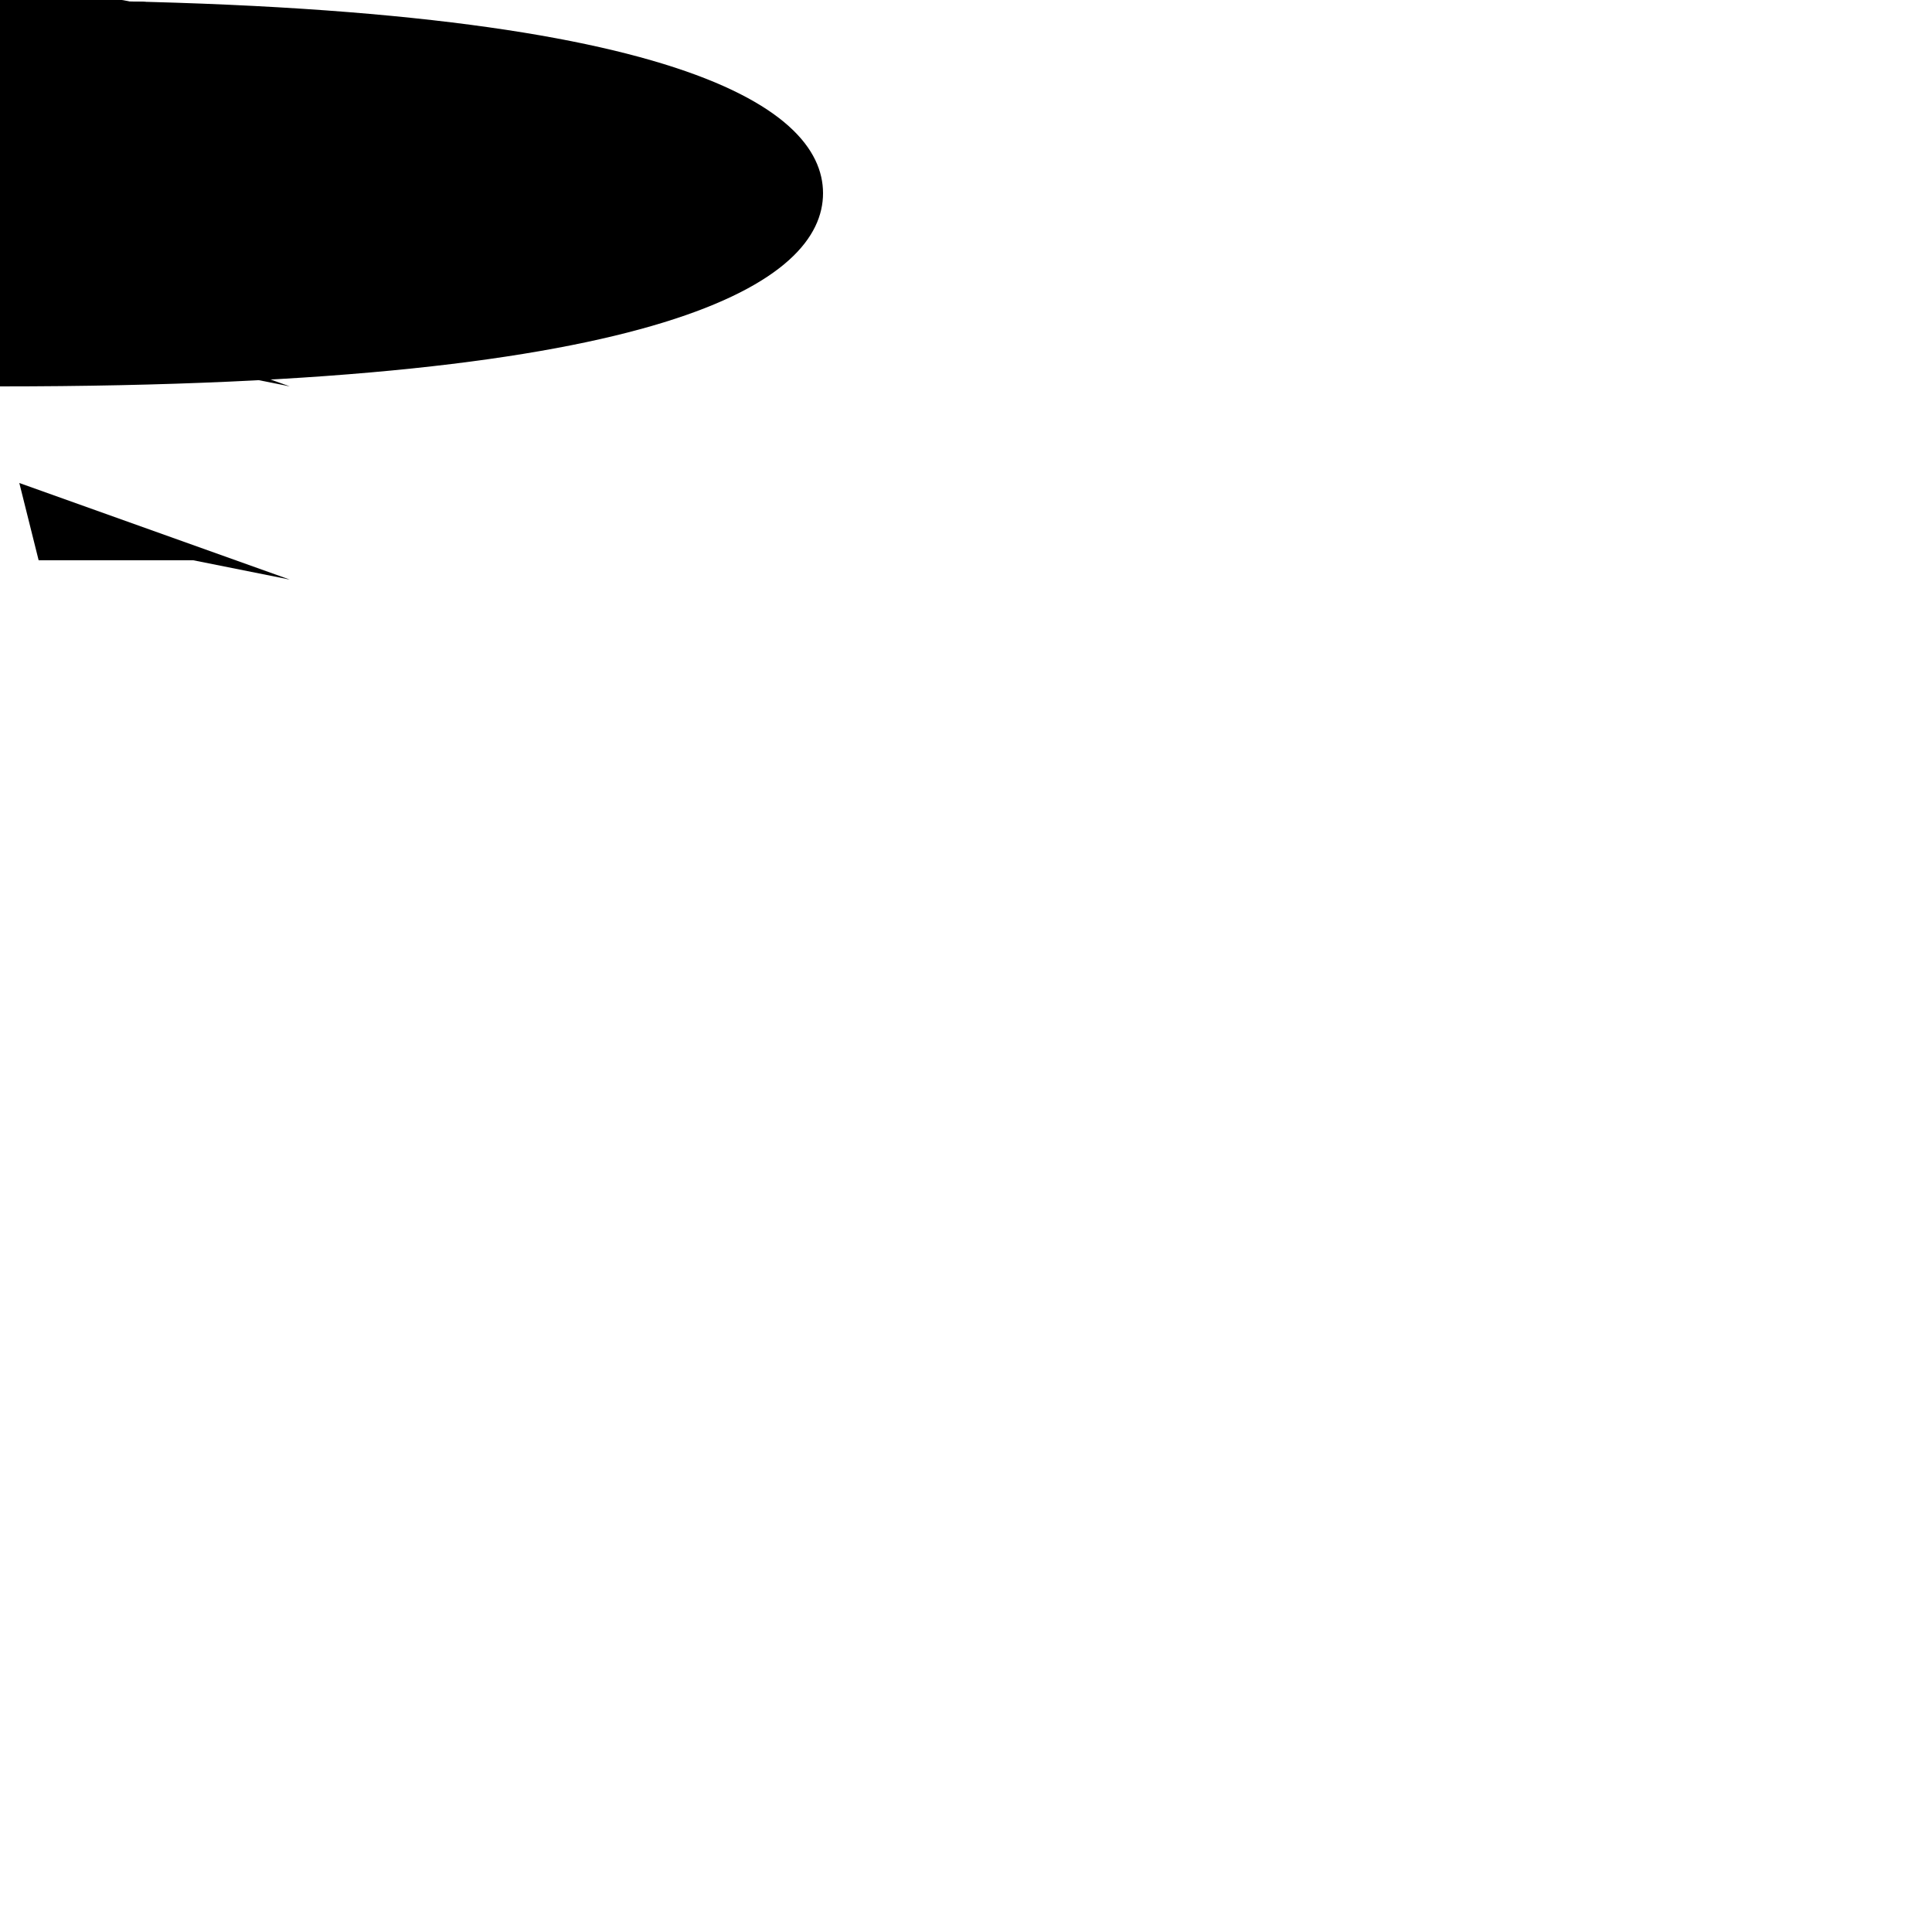 <?xml-stylesheet type="text/css" href="stuttgart21.css" ?>
<svg viewBox="0 0 1000 1000" xmlns="http://www.w3.org/2000/svg" xmlns:xlink="http://www.w3.org/1999/xlink">
<def>
    <g id="regiounit">
        <path
            class="bumper"
            d="M 100,13 H 102 V 12 H 105 V 17 H 102 V 16 H 99 L 100,13 M 100,37 H 102 V 38 H 105 V 33 H 102 V 34 H 99 L 100,37" />
        <path
            class="trafficred"
            d="M 0,0 C 0,0 72,1 74,1  76,1 89,4 89,5  89,6 100,5 100,12  100,19 99,13 99,25  99,37 100,31 100,38  100,45 89,44 89,45  89,46 76,49 74,49  72,49 0,50 0,50 Z" />
        <path
            class="windowgrey"
            d="M 65,15 C 65,11 72,6 75,6  80,6 98,8 98,14  98,19 98,25 98,25  98,25 98,31 98,36  98,42 80,44 75,44  72,44 65,39 65,35 Z" />
        <path
            class="black-windscreen"
            d="M 98,25 C 98,25 98,22 98,18  98,14 88,10 88,10  87,10 80,12 80,13  80,14 81,25 81,25  81,25 80,36 80,37  80,38 87,40 88,40  88,40 98,36 98,32  98,28 98,25 98,25" />
        <path
            class="lamp"
            d="M 82,25 83,23 86,22 85,25 86,28 83,27 82,25" />
    </g>
    <g id="icunit">
        <path
            class="bumper"
            d="M 100,13 H 102 V 12 H 105 V 17 H 102 V 16 H 99 L 100,13 M 100,37 H 102 V 38 H 105 V 33 H 102 V 34 H 99 L 100,37" />
        <path
            class="lightgrey"
            d="M 0,0 C 0,0 72,1 74,1  76,1 89,4 89,5  89,6 100,5 100,12  100,19 99,13 99,25  99,37 100,31 100,38  100,45 89,44 89,45  89,46 76,49 74,49  72,49 0,50 0,50 Z"
            />
        <path
            class="windowgrey"
            d="M 0,0 L 63,0 C 65,0 98,8 98,14  98,19 98,25 98,25  98,25 98,31 98,36  98,42 65,50 63,50 L 0,50" />
        <path
            class="black-windscreen"
            d="M 98,25 C 98,25 98,22 98,18  98,14 88,10 88,10  87,10 80,12 80,13  80,14 81,25 81,25  81,25 80,36 80,37  80,38 87,40 88,40  88,40 98,36 98,32  98,28 98,25 98,25" />
        <path
            class="lamp"
            d="M 82,25 83,23 86,22 85,25 86,28 83,27 82,25" />
    </g>
    <g id="iceunit">
        <path
            class="icebody"
            d="M 0,0 C 348,0 426,55 426,100 426,145 348,200 0,200 Z" />
        <path
            class="lamp"
            d="M 410,86 387,76 384,60 407,72 Z" />
        <path
            class="lamp"
            d="M 410,114 387,124 384,140 407,128 Z" />
        <path
            class="windscreen"
            d="M 290,37 C 301,37 360,55 360,100 360,145 301,163 290,163 291,163 296,120 296,100 296,80 291,37 290,37 Z" />
        <path
            class="cap"
            d="M 290,163 C 291,163 296,120 296,100 296,80 291,37 290,37 290,36 256,31 246,31 206,31 214,65 214,100 214,135 206,169 246,169 256,169 290,164 290,163 Z" />
    </g>
</def>
    <g id="">
    <marker id="ice-start" viewBox="0 0 426,200" refX="50" refY="100" markerHeight="1" orient="auto-start-reverse">
        <!--<path d="M 0,426 C 0,78 55,0 100,0 C 145,0 200,78 200,426 Z" fill="white" />
        <path d="M 86,16 L 76,39 L 60,42 L 72,19 Z" fill="grey" />
        <path d="M 114,16 L 124,39 L 140,42 L 128,19 Z" fill="grey" />
        <path d="M 37,136 C 37,125 55,66 100,66 C 145,66 163,125 163,136 C 163,135 120,130 100,130 C 80,130 37,135 37,136 Z" fill="lightgrey" />
        <path d="M 163,136 C 163,135 120,130 100,130 C 80,130 37,135 37,136 C 36,136 31,170 31,180 C 31,220 65,212 100,212 C 135,212 169,220 169,180 C 169,170 164,136 163,136 Z" fill="grey" />
        -->
        <g class="train-start">
            <use href="#iceunit" />
        </g>
    </marker>
    <marker id="ice-end" viewBox="0 0 426,200" refX="50" refY="100" markerHeight="1" orient="auto-start-reverse">
        <g class="train-end">
            <use href="#iceunit" />
        </g>    
    </marker>
    <marker id="ic-start" viewBox="0 0 105,50" refX="0" refY="25" markerHeight="1" orient="auto-start-reverse">
        <g class="train-start">
            <use href="#icunit" />
        </g>
    </marker>
    <marker id="ic-end" viewBox="0 0 105,50" refX="0" refY="25" markerHeight="1" orient="auto-start-reverse">
        <g class="train-end">
            <use href="#icunit"/>
        </g>
    </marker>
    <marker id="regio-start" viewBox="0 0 105,50" refX="0" refY="25" markerHeight="1" orient="auto-start-reverse">
        <g class="train-start">
            <use href="#regiounit" />
        </g>
    </marker>
    <marker id="regio-end" viewBox="0 0 105,50" refX="0" refY="25" markerHeight="1" orient="auto-start-reverse">
        <g class="train-end">
            <use href="#regiounit"/>
        </g>
    </marker>
    <marker id="panto" viewBox="0 0 426,200" refX="70" refY="100" markerHeight="1" orient="auto-start-reverse">
        <path
            d="M 0,100 L 0,90 L 110,70 M 0,100 L 0,110 L 110,130 M 87,30 L 90,35 L 90,165 L 87,170 M 117,30 120,35 L 120,165 L 117,170" class="panto" />
        <path 
            d="M 70,100 L 0,100" class="panto" style="stroke-width:20px" />
    </marker>

   
    <path d="M 10,50 L 90,90 L 150,90" class="ice"/>
    <path d="M 10,150 L 20,190 L 100,190 L 150,200" class="regio"/>
    <path d="M 10,250 L 20,290 L 100,290 L 150,300" class="ic"/>
    </g>
</svg>